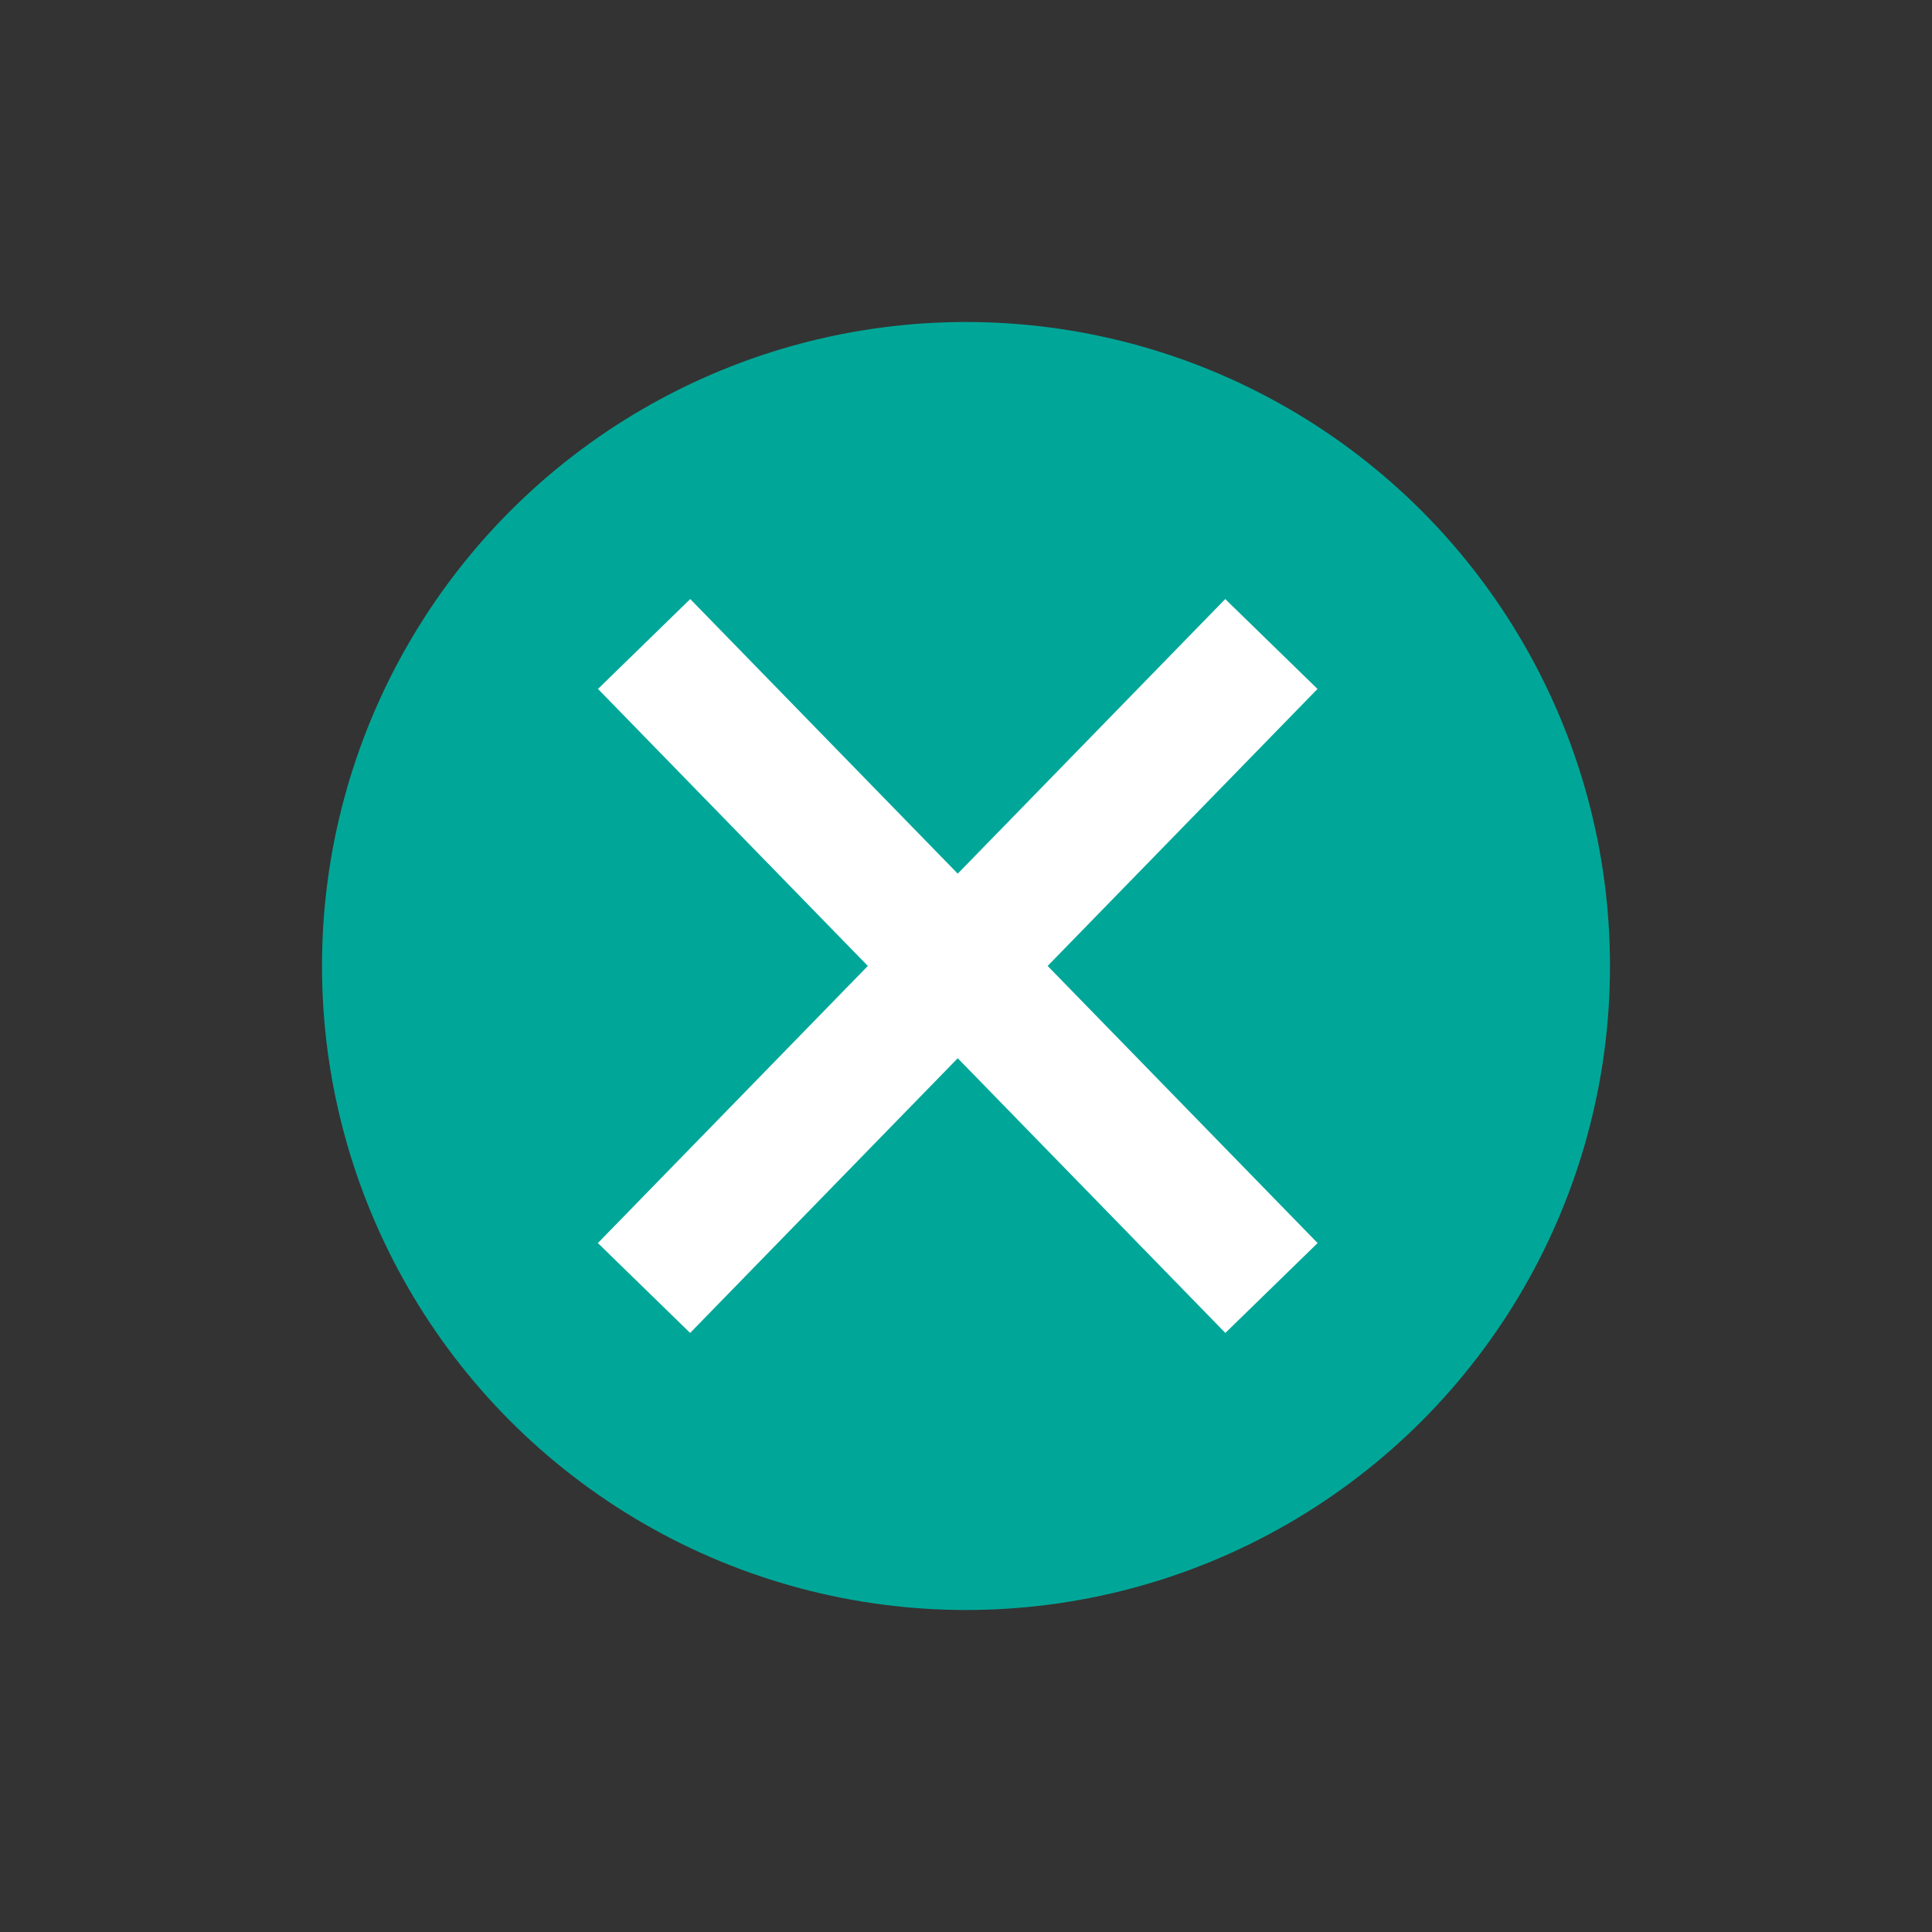 <?xml version="1.0" encoding="UTF-8"?>
<svg width="18px" height="18px" viewBox="0 0 18 18" version="1.1" xmlns="http://www.w3.org/2000/svg" xmlns:xlink="http://www.w3.org/1999/xlink">
    <rect x="0" y="0" width="18" height="18" fill="#333333" stroke="none"/>
    <title>31965D98-2086-4E05-8B38-26B85713E9F3</title>
    <g id="[00]-카드" stroke="none" stroke-width="1" fill="none" fill-rule="evenodd">
        <g id="[N]-Sample_PC_B-2-C" transform="translate(-1299, -1640)">
            <g id="2_A_02-Copy" transform="translate(1279, 1384)">
                <g id="icon_18px_cancle" transform="translate(20, 256)">
                    <circle id="Oval" fill="#00A798" cx="9" cy="9" r="6"></circle>
                    <line x1="11.845" y1="6" x2="6" y2="12" id="Path-6" stroke="#FFFFFF" stroke-width="1.2"></line>
                    <line x1="11.845" y1="6" x2="6" y2="12" id="Path-6-Copy" stroke="#FFFFFF" stroke-width="1.2" transform="translate(8.923, 9) scale(-1, 1) translate(-8.923, -9) "></line>
                </g>
            </g>
        </g>
    </g>
</svg>
